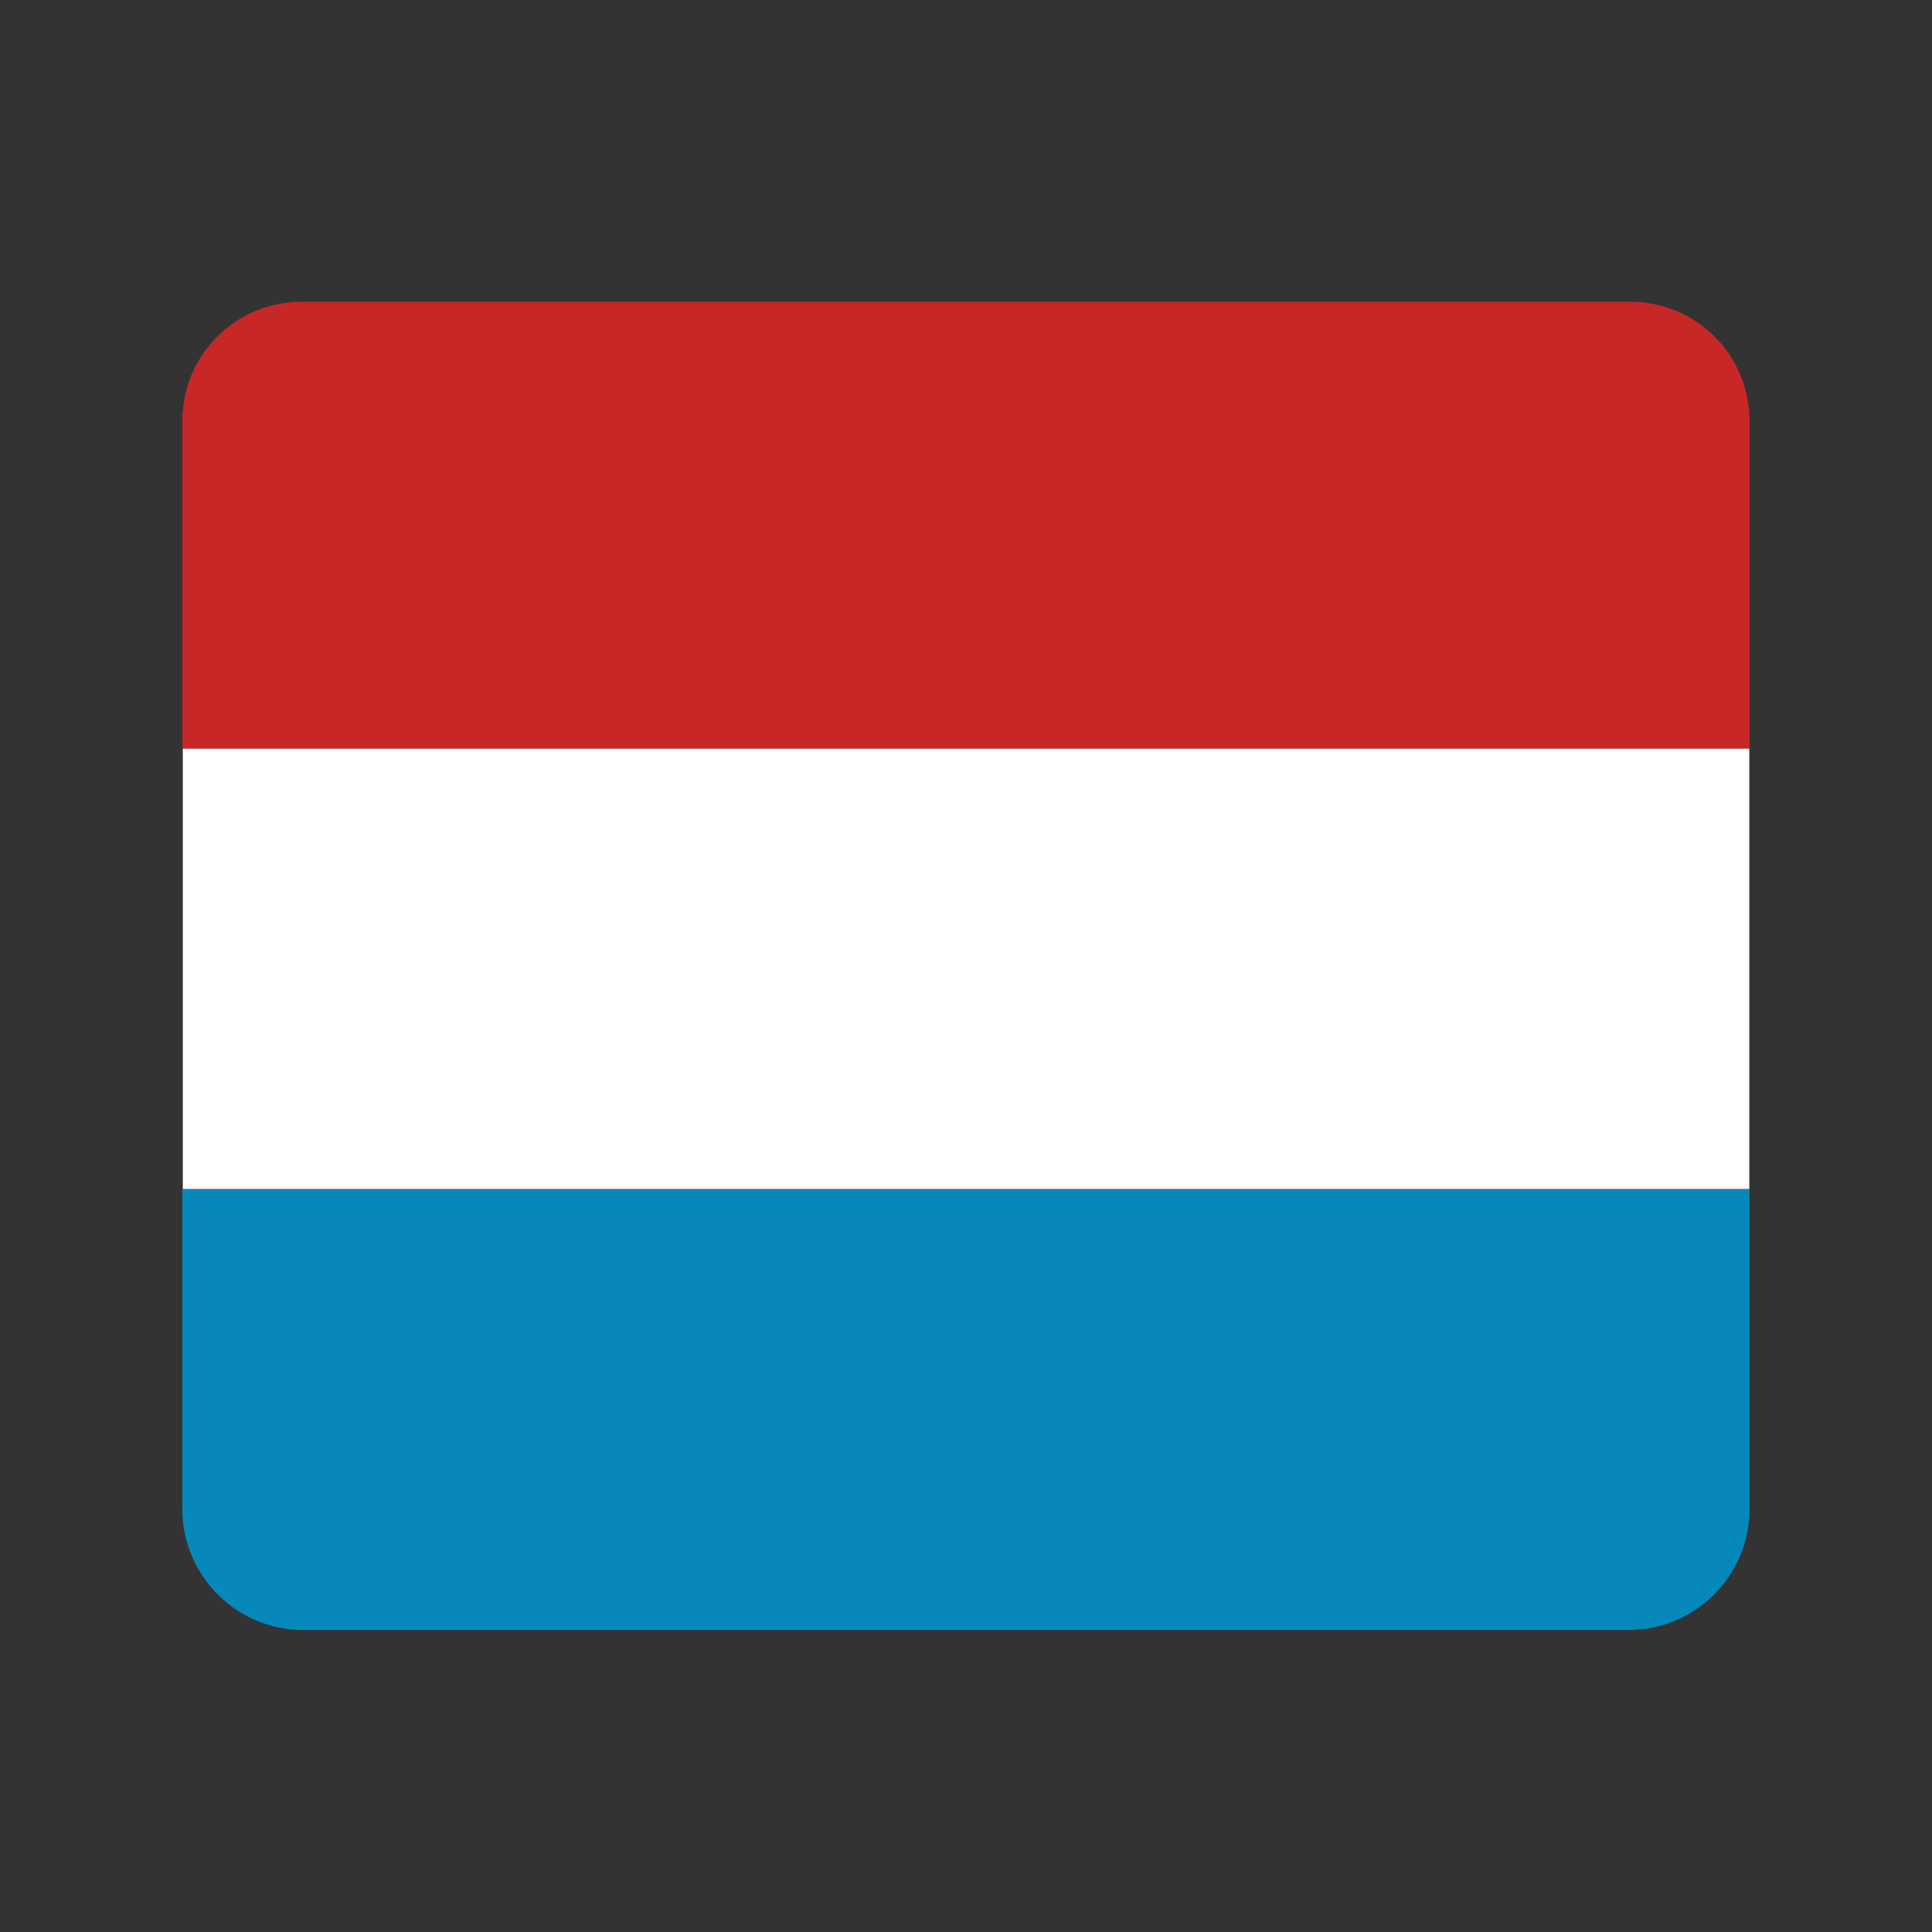 <svg width="16" height="16" viewBox="0 0 16 16" fill="none" xmlns="http://www.w3.org/2000/svg">
<rect x="0" y="0" width="16" height="16" fill="#333333" stroke="none"/>
<path d="M14.486 6.198H1.514V9.847H14.487V6.198H14.486Z" fill="white"/>
<path d="M14.489 9.849V12.499C14.489 13.049 14.039 13.499 13.489 13.499H2.51C1.96 13.499 1.51 13.049 1.51 12.499V9.849H14.489Z" fill="#0688BA"/>
<path d="M14.489 3.489V6.199H1.51V3.489C1.51 2.939 1.95 2.499 2.5 2.499H13.5C14.049 2.499 14.489 2.939 14.489 3.489Z" fill="#C72727"/>
</svg>
